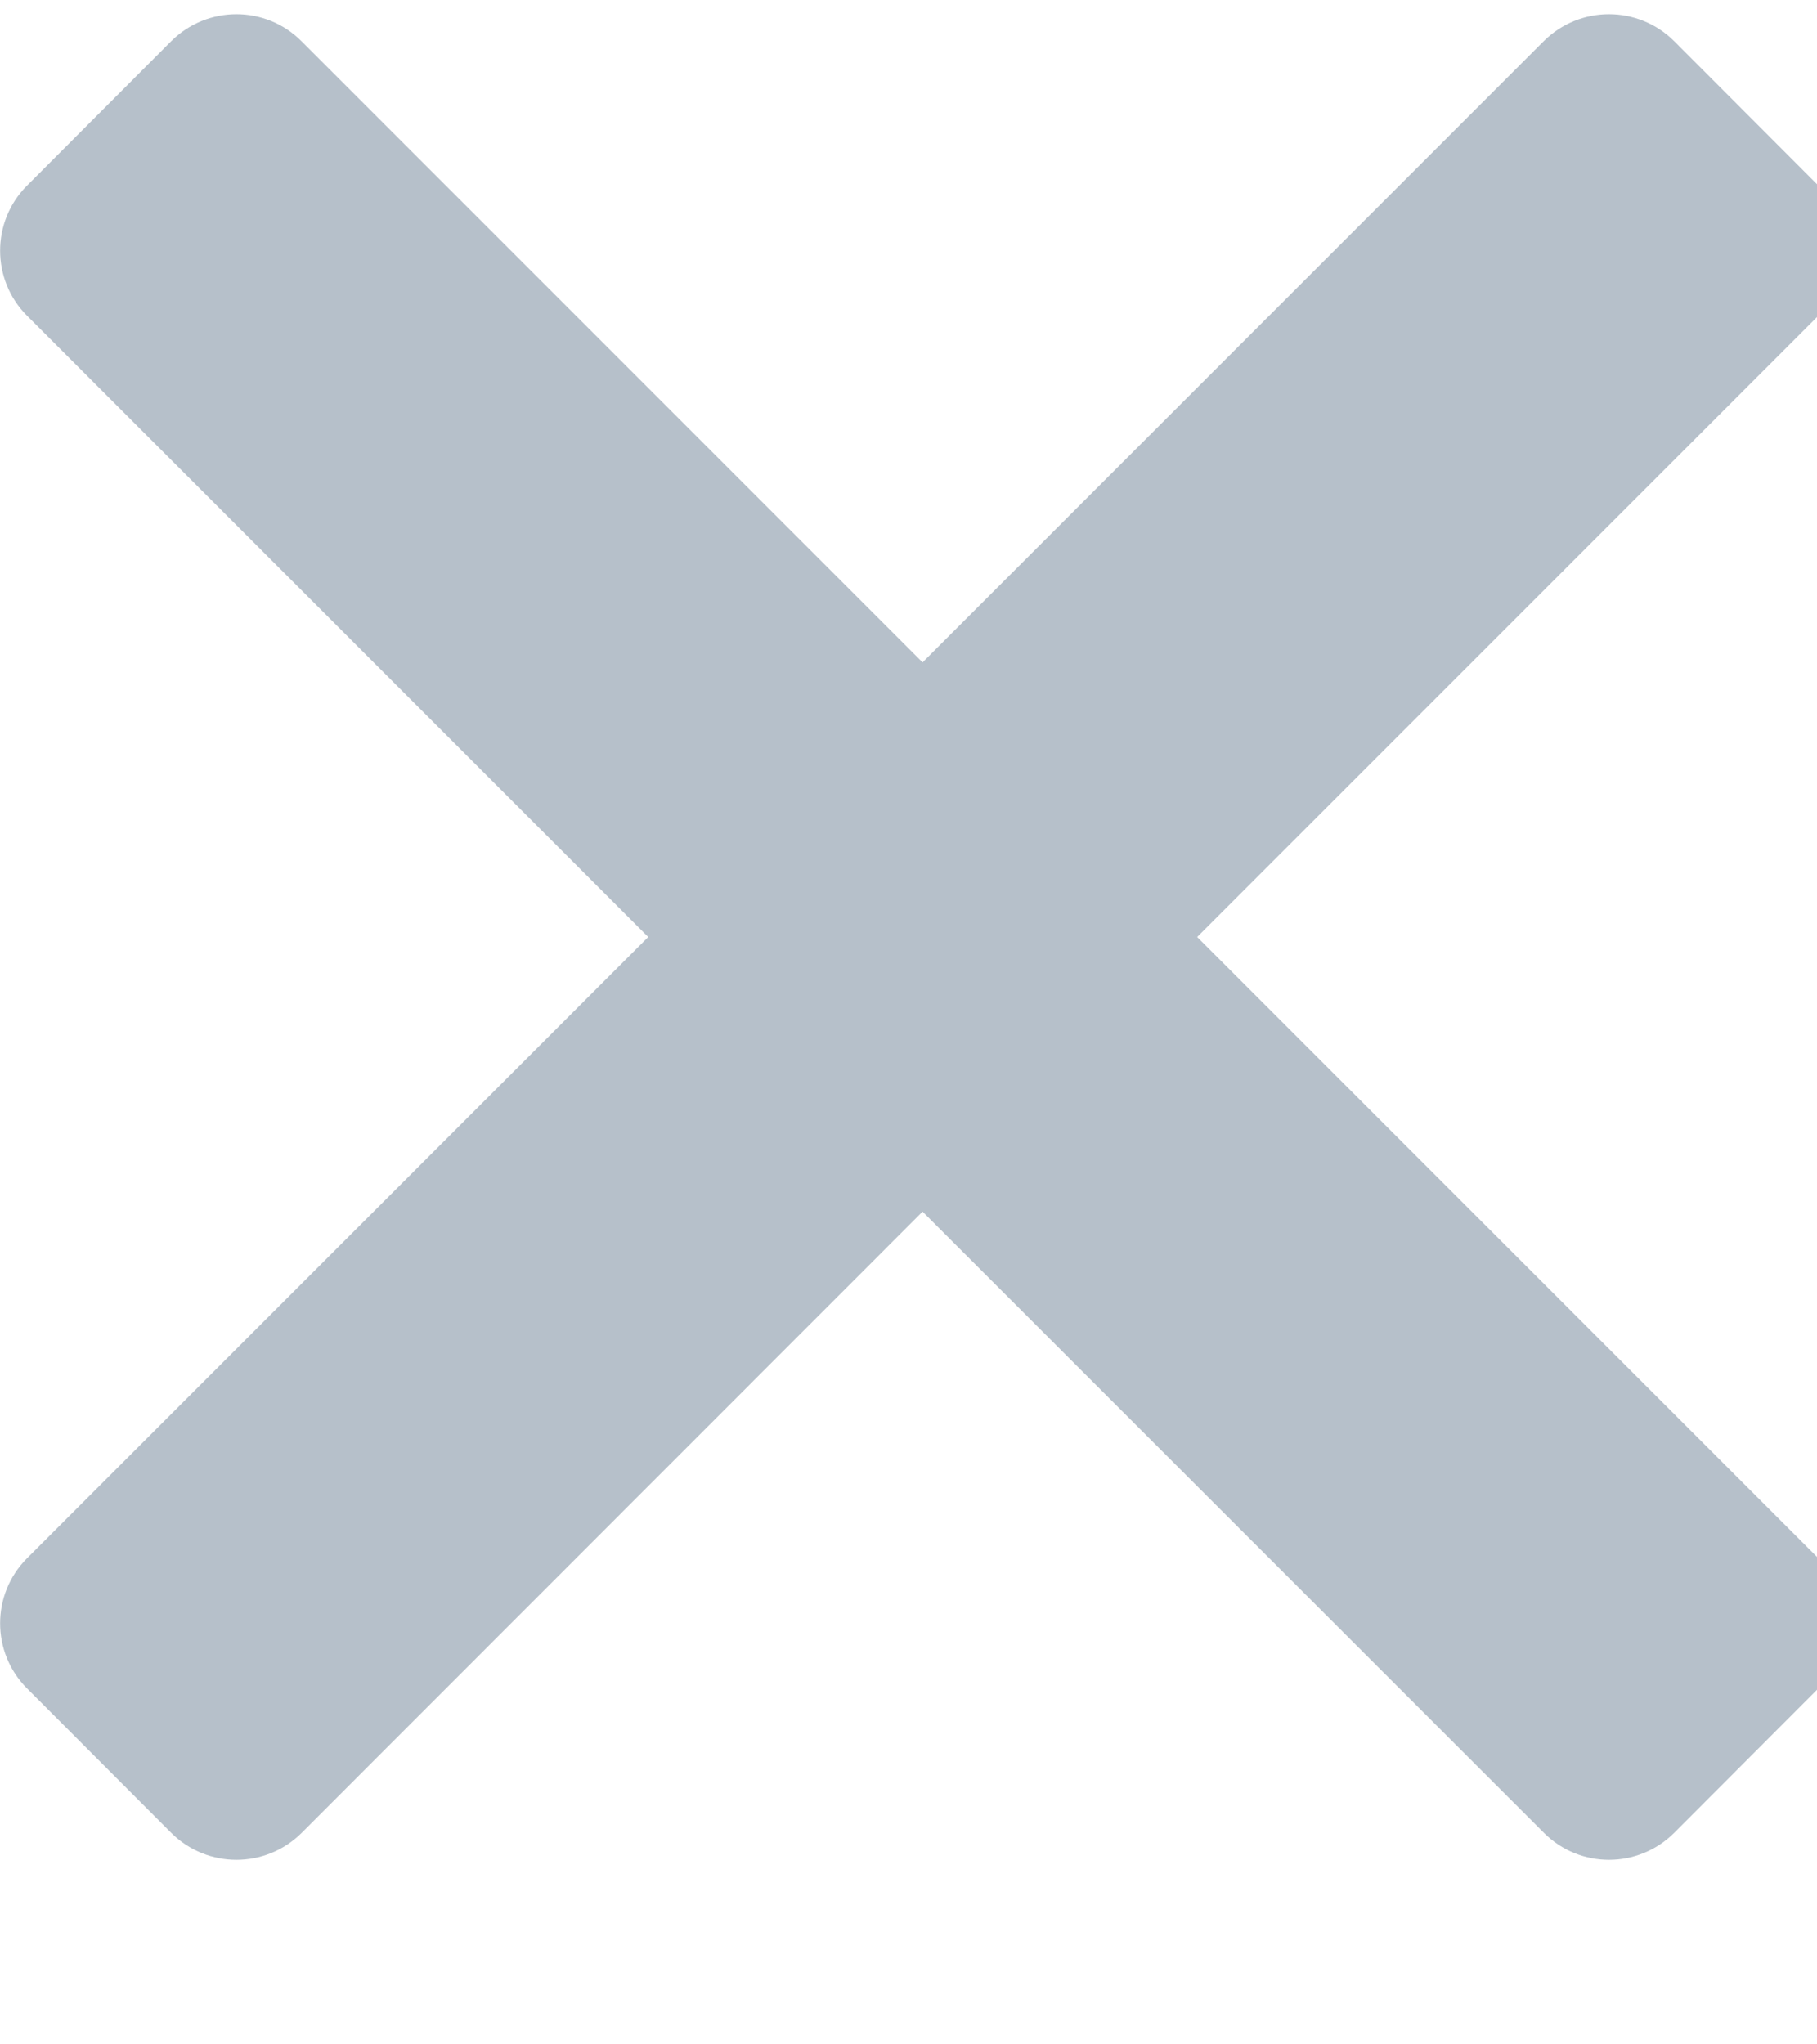 <?xml version="1.0" encoding="UTF-8"?>
<svg width="8px" height="9px" viewBox="0 0 8 9" version="1.1" xmlns="http://www.w3.org/2000/svg" xmlns:xlink="http://www.w3.org/1999/xlink">
    <!-- Generator: Sketch 55.1 (78136) - https://sketchapp.com -->
    <title>t</title>
    <desc>Created with Sketch.</desc>
    <g id="Lịch-Hẹn" stroke="none" stroke-width="1" fill="none" fill-rule="evenodd" opacity="0.3">
        <g id="Lịch-hẹn__OP01_02" transform="translate(-745, -954)" fill="#0A2C4D" fill-rule="nonzero">
            <g id="Round-Buttons-/-Info" transform="translate(434, 932)">
                <g id="Group-8">
                    <g id="Group-2">
                        <path d="M316.271,26.125 L319.006,28.86 C319.165,29.018 319.165,29.275 319.006,29.433 L318.371,30.069 C318.212,30.227 317.956,30.227 317.798,30.069 L315.062,27.334 L312.328,30.069 C312.169,30.227 311.913,30.227 311.754,30.069 L311.119,29.433 C310.961,29.275 310.961,29.018 311.119,28.86 L313.854,26.125 L311.119,23.39 C310.961,23.232 310.961,22.975 311.119,22.817 L311.754,22.181 C311.913,22.023 312.169,22.023 312.327,22.181 L315.062,24.916 L317.797,22.181 C317.956,22.023 318.212,22.023 318.371,22.181 L319.006,22.817 C319.164,22.975 319.164,23.232 319.006,23.39 L316.271,26.125 Z" id="t"></path>
                    </g>
                </g>
            </g>
        </g>
    </g>
</svg>